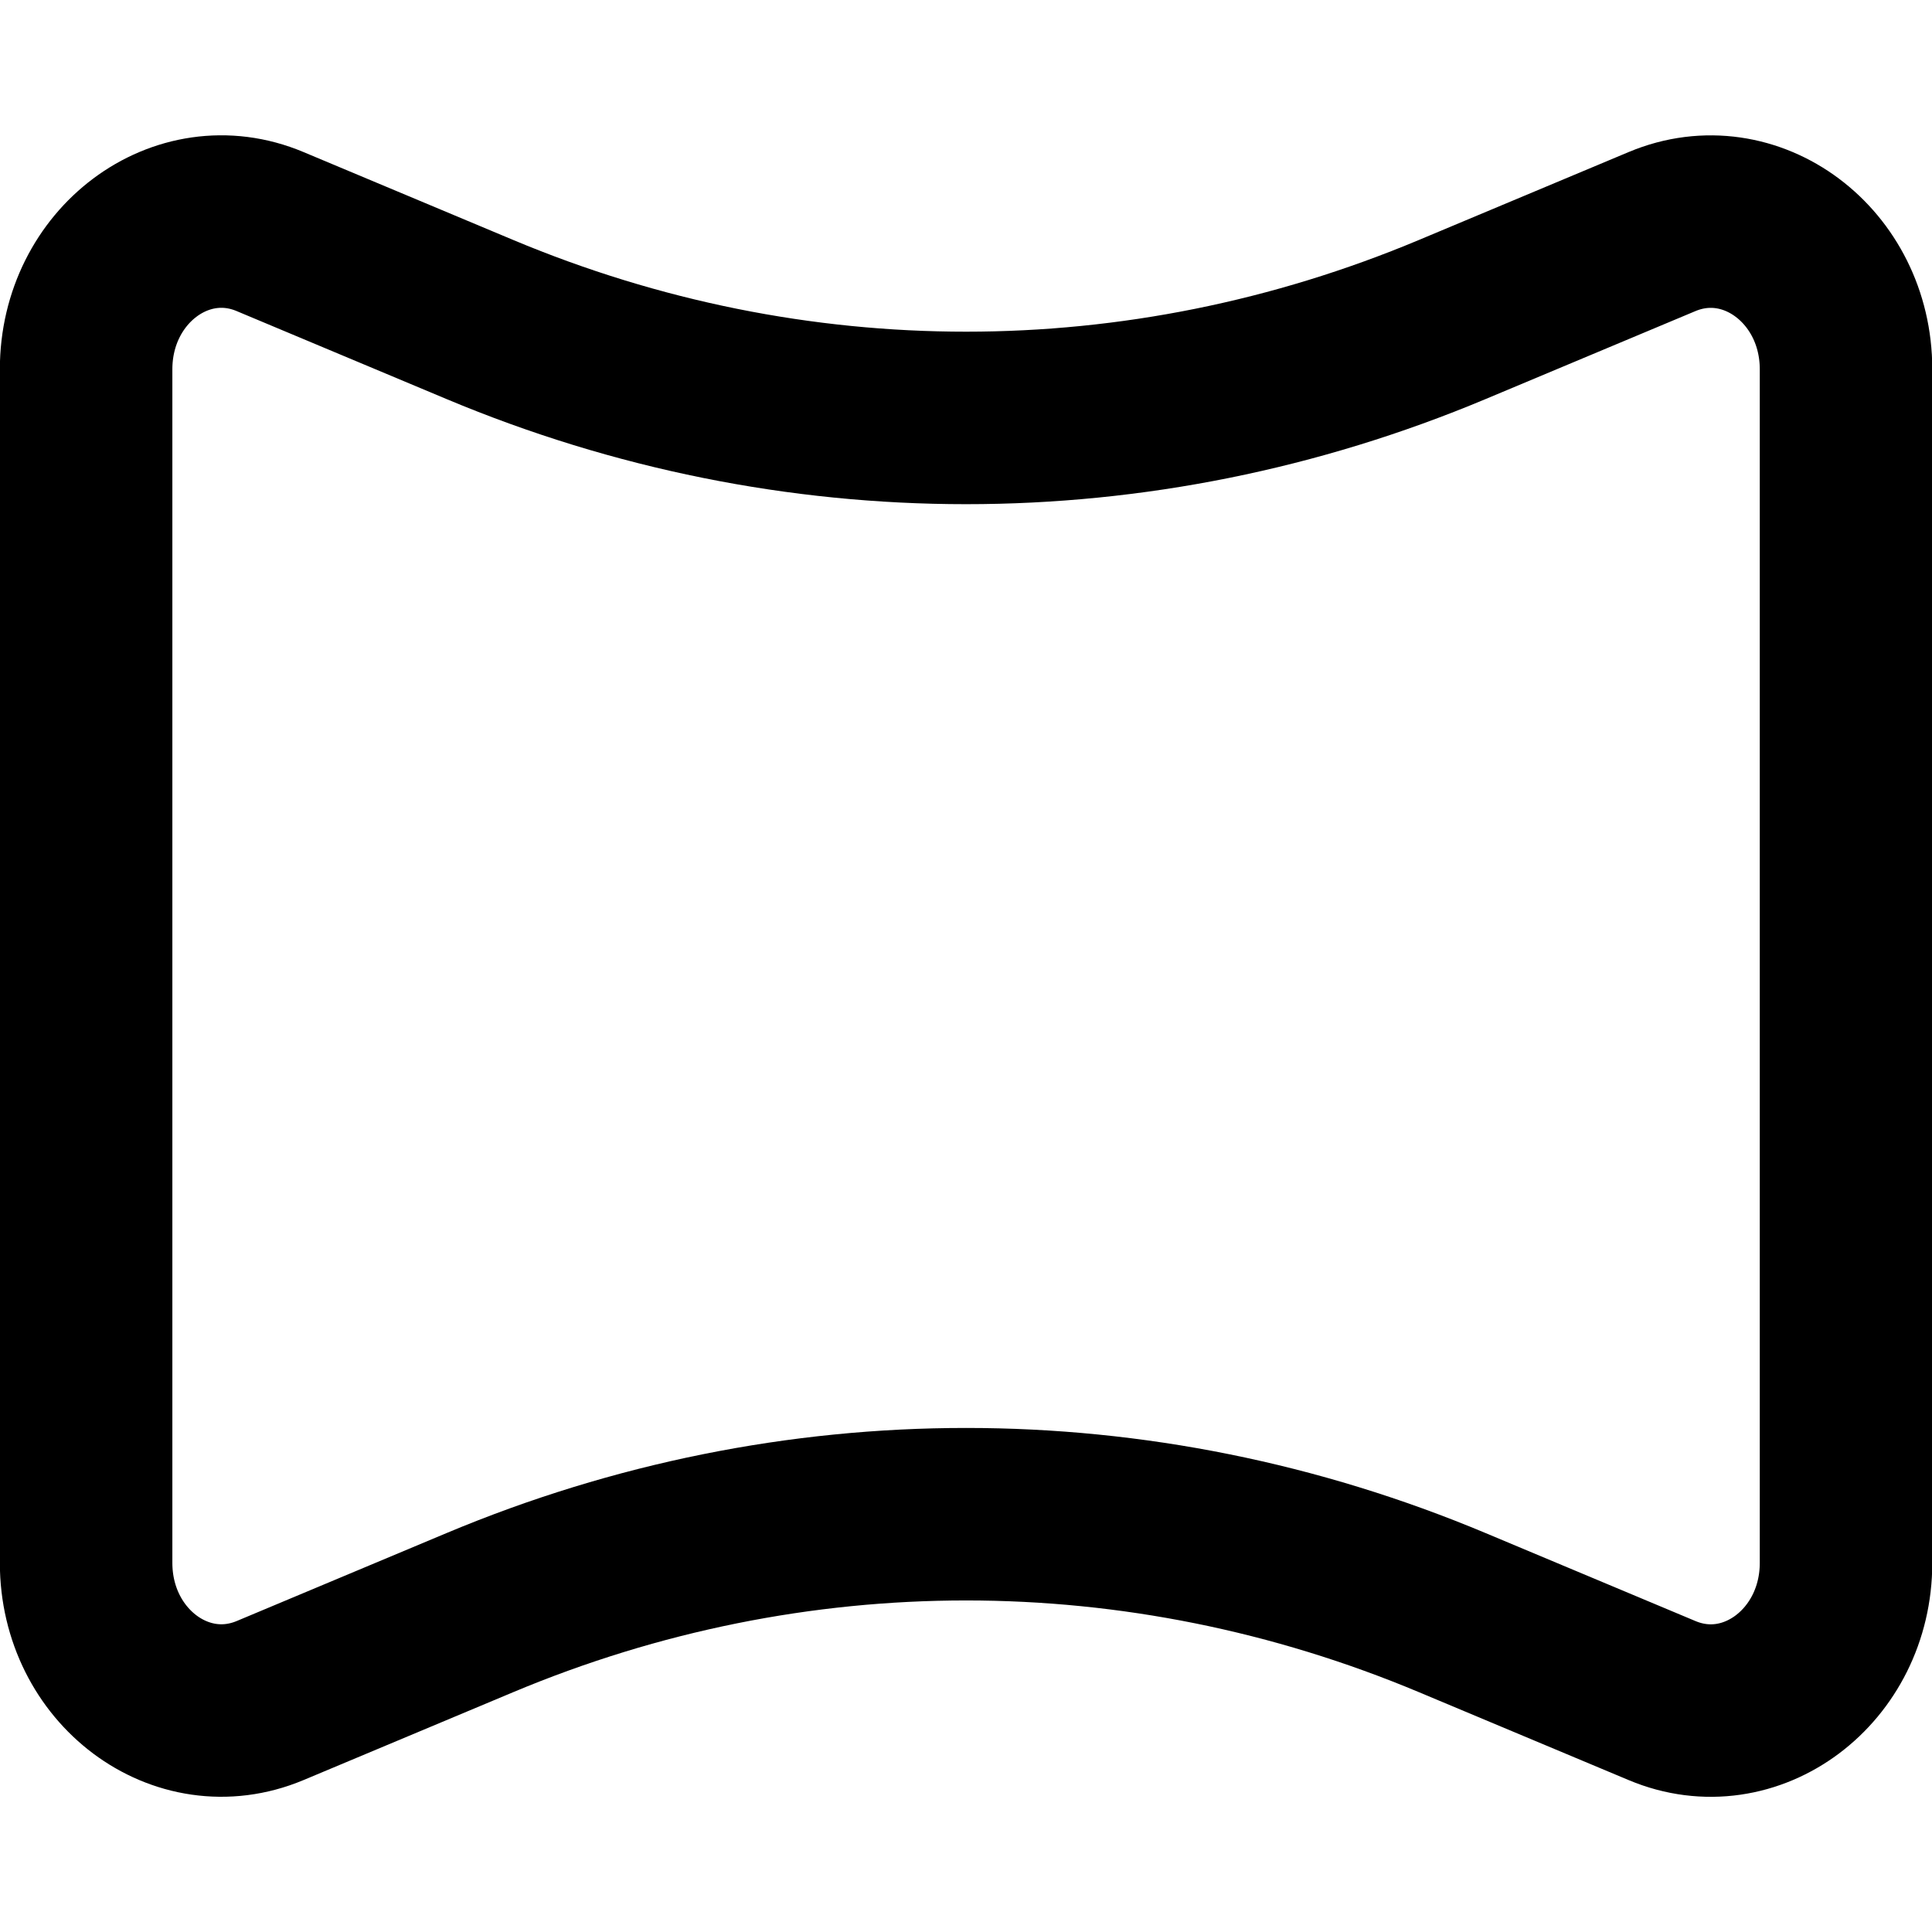 <svg xmlns="http://www.w3.org/2000/svg" fill="none" viewBox="0 0 14 14" id="Compsition-Horizontal--Streamline-Core-Remix">
  <desc>
    Compsition Horizontal Streamline Icon: https://streamlinehq.com
  </desc>
  <g id="Free Remix/Images Photography/compsition-horizontal--camera-horizontal-panorama-composition-photography-photo-pictures">
    <path id="Rectangle 1932" stroke="#000000" stroke-linecap="round" stroke-linejoin="round" stroke-width="1.25" d="M1.957 12.323c-0.643 0.269 -1.333 -0.248 -1.333 -0.998l0 -8.649c0 -0.75 0.691 -1.268 1.333 -0.998l1.522 0.638c2.267 0.95 4.776 0.95 7.043 0l1.522 -0.638c0.642 -0.269 1.333 0.248 1.333 0.998l0 8.649c0 0.75 -0.691 1.268 -1.333 0.998l-1.522 -0.638c-2.267 -0.95 -4.776 -0.95 -7.043 0l-1.522 0.638Z"></path>
  </g>
</svg>